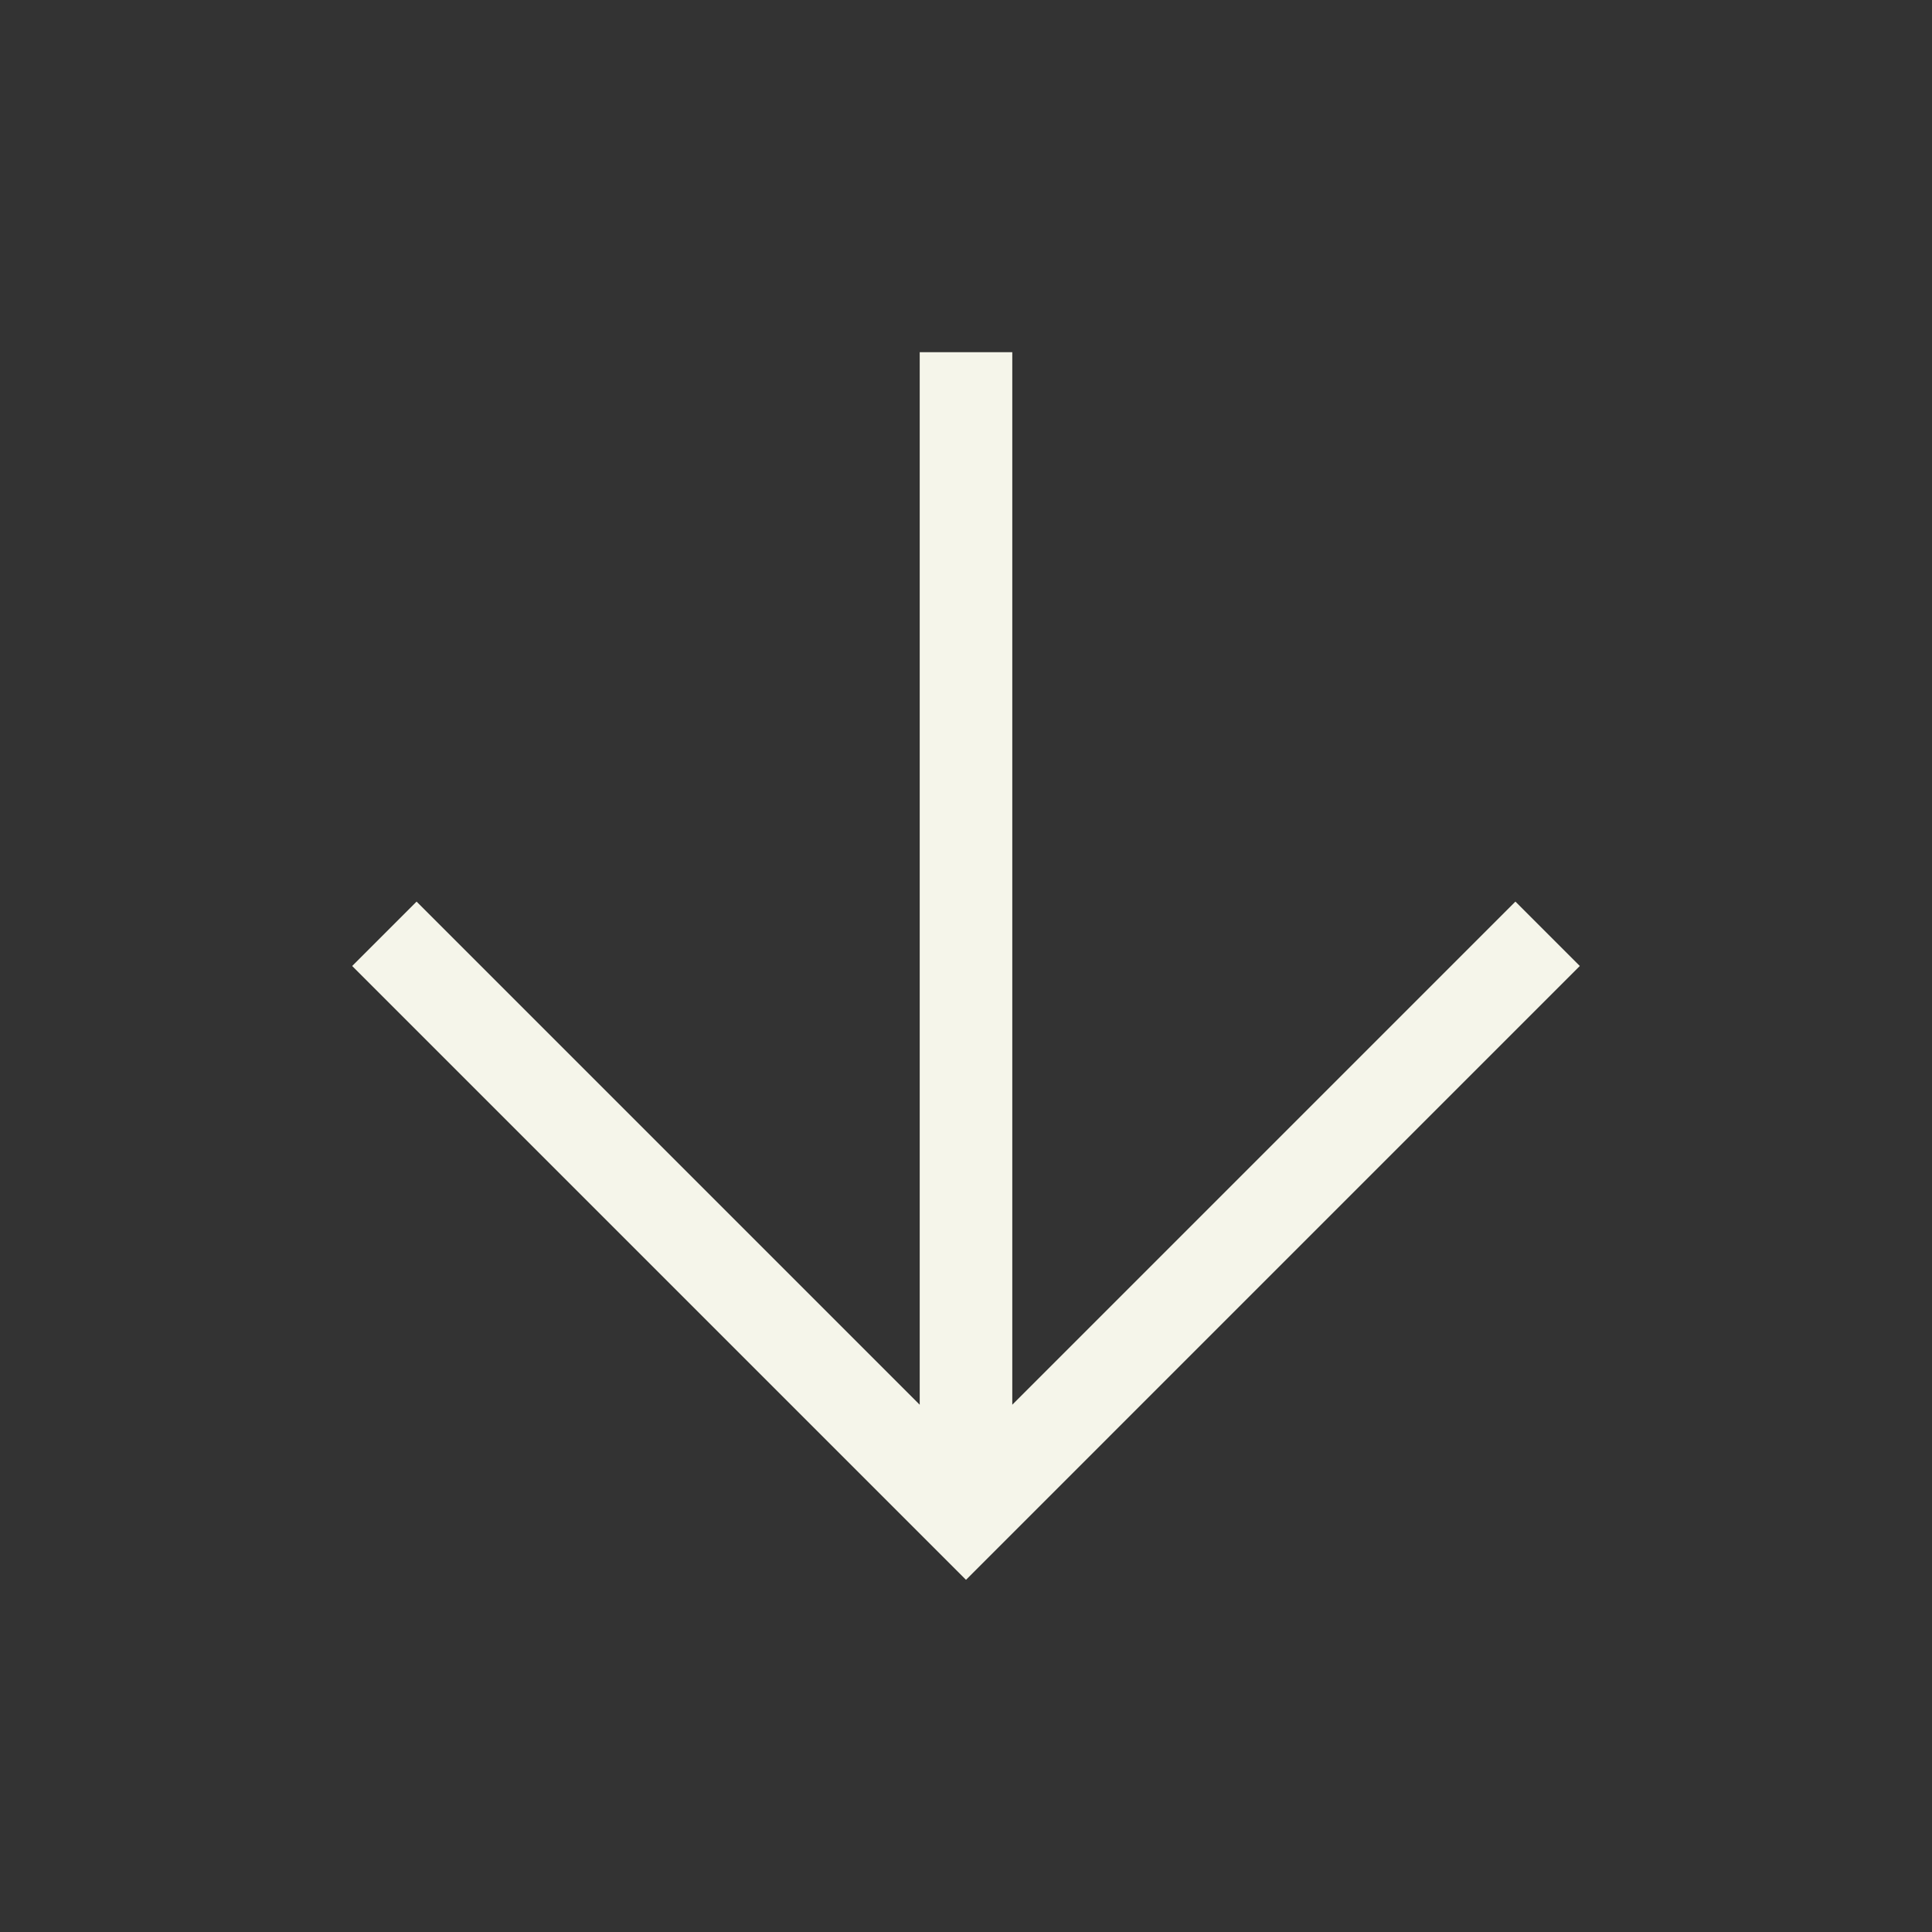 <svg xmlns="http://www.w3.org/2000/svg" height="48" width="48" fill="#F5F5EA"><rect width="100%" height="100%" fill="#333333" stroke="none"/><path d="M24 39.25 8.75 24l1.6-1.6 12.5 12.5V8.75h2.3V34.9l12.5-12.5 1.6 1.6Z"/></svg>
